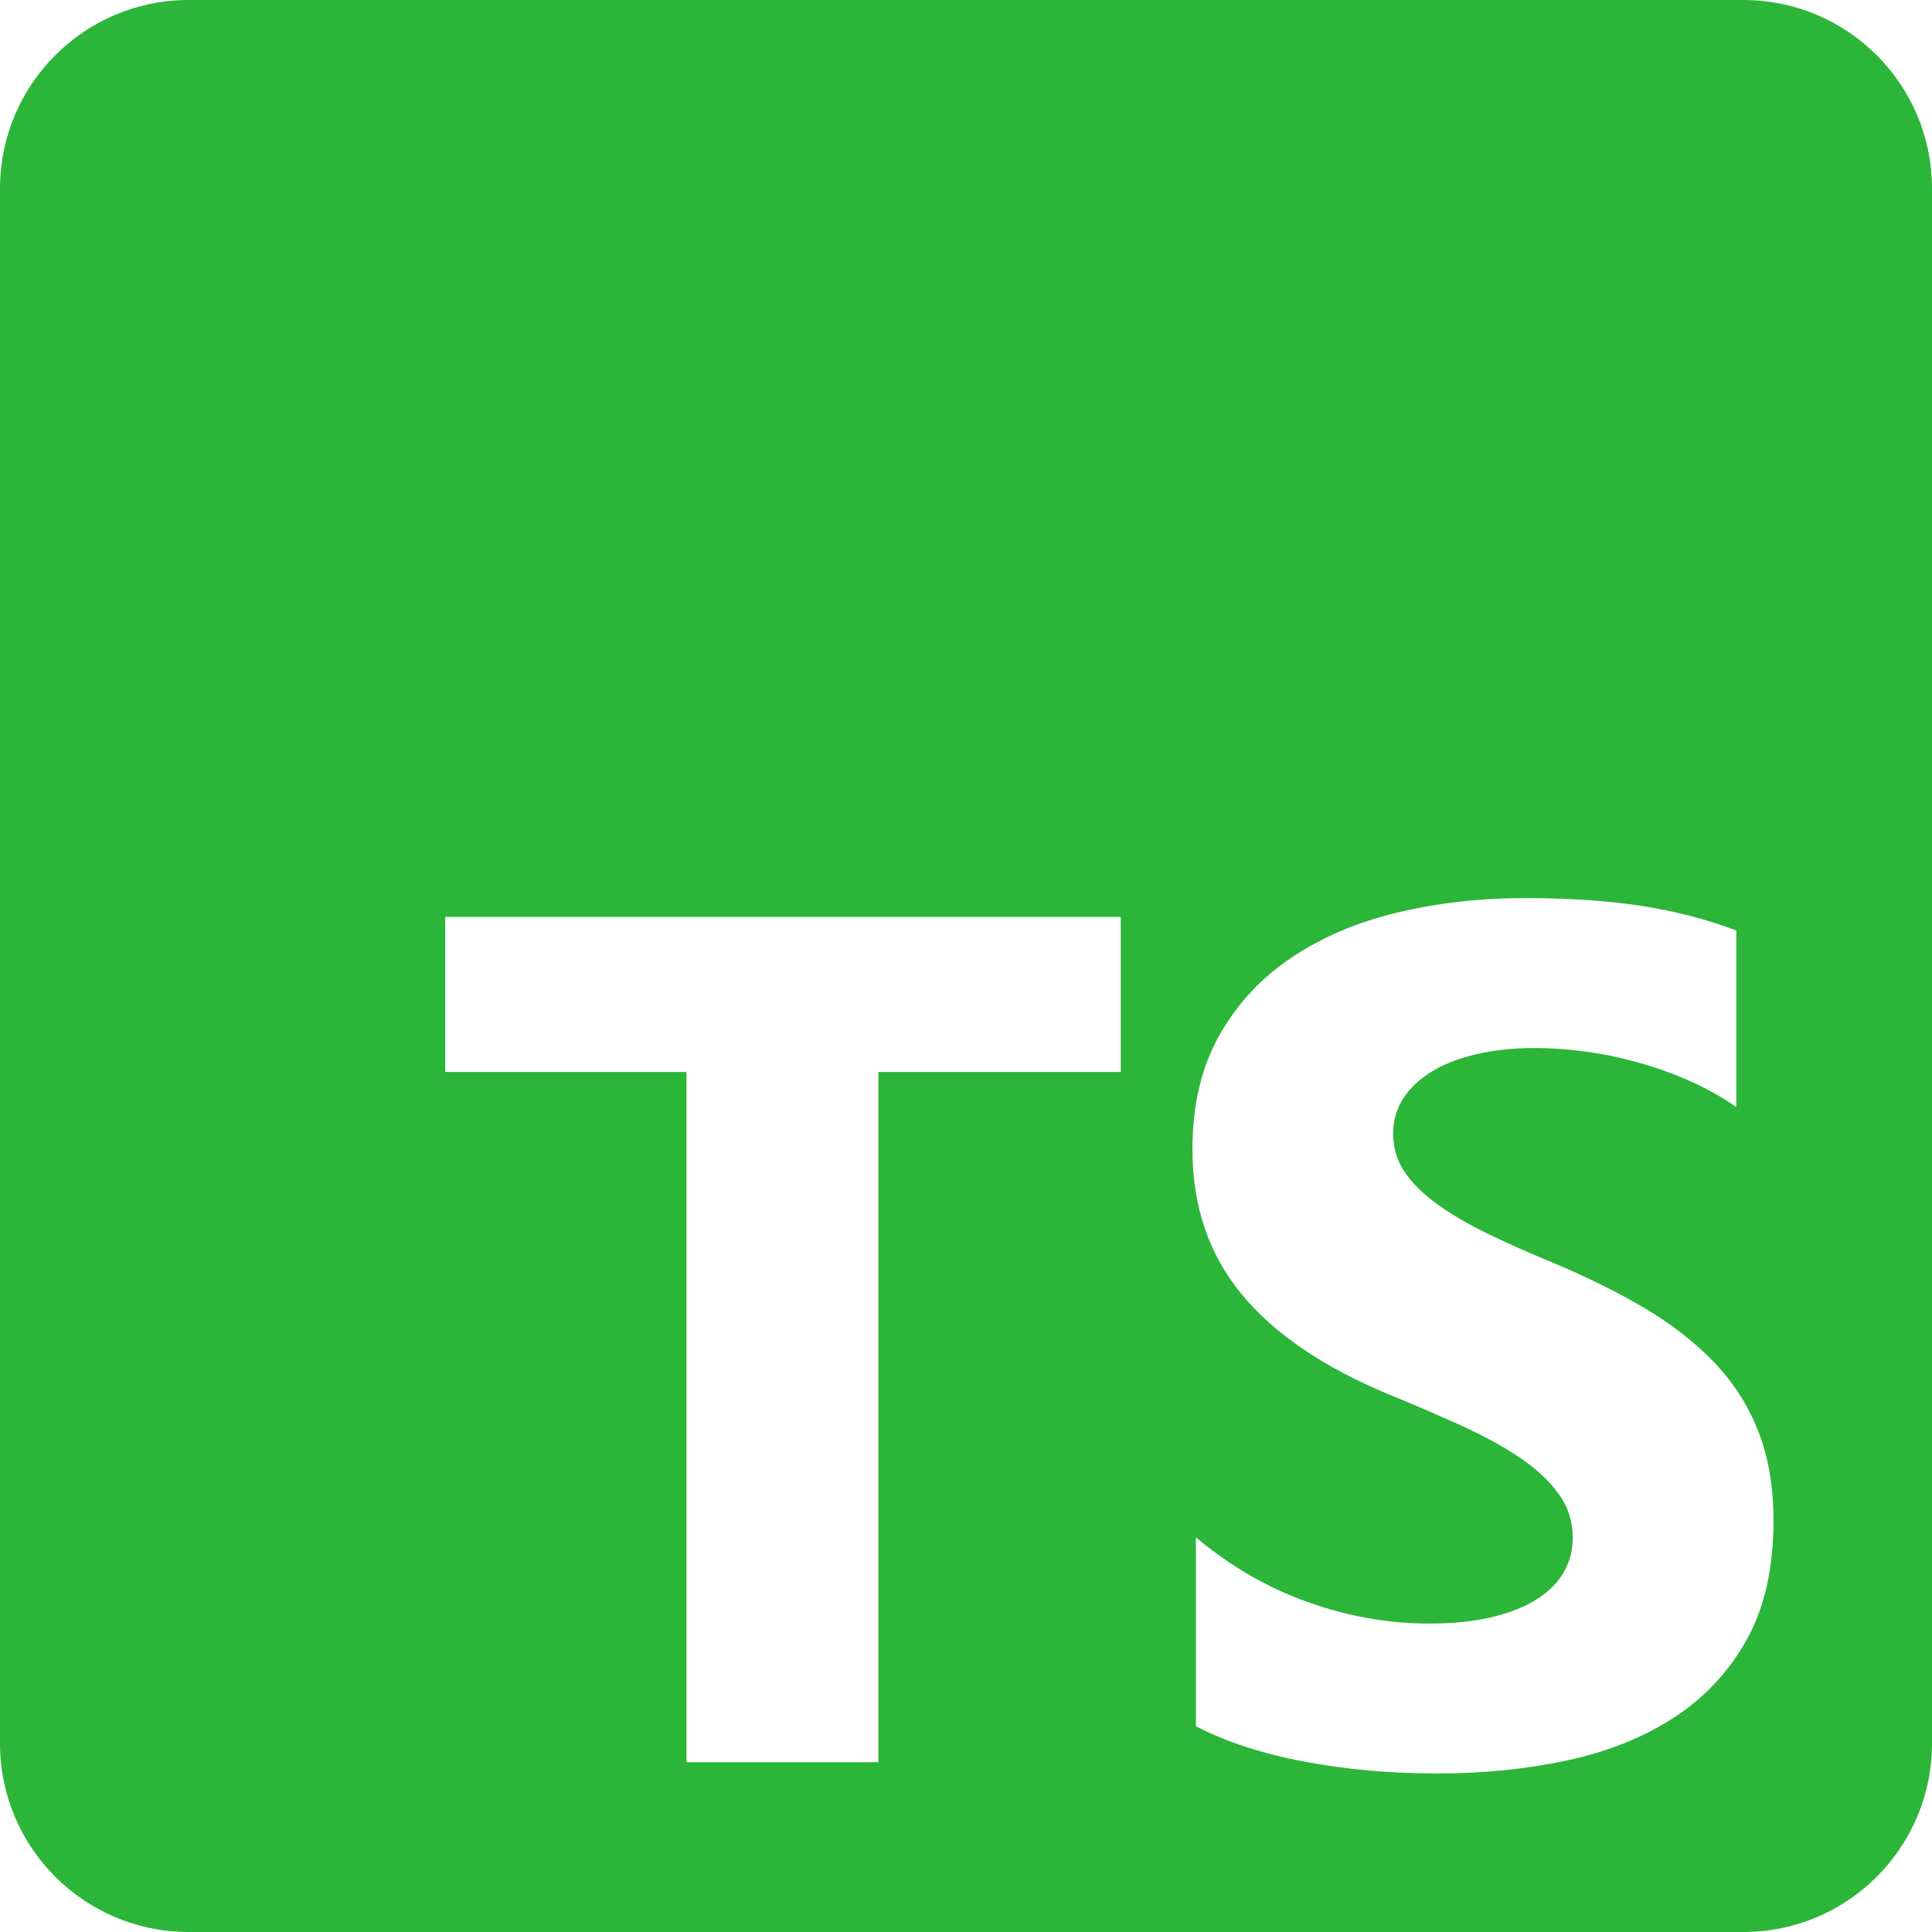 <svg width="20" height="20" viewBox="0 0 20 20" fill="none" xmlns="http://www.w3.org/2000/svg">
<g clip-path="url(#clip0_96_3904)">
<path fill-rule="evenodd" clip-rule="evenodd" d="M1.953 0H18.047C19.126 0 20 0.874 20 1.953V18.047C20 19.126 19.126 20 18.047 20H1.953C0.874 20 0 19.126 0 18.047V1.953C0 0.874 0.874 0 1.953 0ZM12.38 17.87V15.915C12.735 16.212 13.12 16.436 13.536 16.584C13.952 16.733 14.371 16.807 14.795 16.807C15.044 16.807 15.261 16.785 15.446 16.74C15.632 16.695 15.787 16.633 15.911 16.554C16.035 16.474 16.128 16.381 16.189 16.273C16.25 16.165 16.281 16.047 16.281 15.921C16.281 15.75 16.232 15.597 16.134 15.463C16.036 15.328 15.903 15.204 15.734 15.09C15.565 14.976 15.364 14.866 15.132 14.76C14.899 14.654 14.649 14.546 14.38 14.436C13.695 14.151 13.184 13.803 12.848 13.391C12.512 12.98 12.344 12.483 12.344 11.9C12.344 11.444 12.435 11.052 12.619 10.724C12.802 10.396 13.052 10.126 13.368 9.914C13.684 9.702 14.049 9.546 14.465 9.447C14.881 9.347 15.321 9.297 15.786 9.297C16.242 9.297 16.647 9.324 16.999 9.379C17.352 9.434 17.677 9.519 17.974 9.633V11.46C17.828 11.358 17.668 11.269 17.494 11.191C17.321 11.114 17.143 11.05 16.959 10.999C16.776 10.948 16.594 10.91 16.412 10.886C16.231 10.861 16.059 10.849 15.896 10.849C15.671 10.849 15.468 10.87 15.284 10.913C15.101 10.956 14.946 11.016 14.82 11.094C14.693 11.171 14.595 11.264 14.526 11.371C14.457 11.479 14.422 11.601 14.422 11.735C14.422 11.882 14.461 12.013 14.539 12.129C14.616 12.245 14.726 12.355 14.869 12.459C15.011 12.563 15.184 12.665 15.388 12.765C15.592 12.865 15.822 12.967 16.079 13.073C16.43 13.22 16.744 13.376 17.024 13.541C17.303 13.706 17.542 13.892 17.742 14.1C17.942 14.308 18.095 14.545 18.2 14.812C18.306 15.079 18.359 15.389 18.359 15.744C18.359 16.233 18.267 16.643 18.081 16.975C17.896 17.307 17.644 17.576 17.326 17.782C17.008 17.988 16.638 18.135 16.217 18.225C15.795 18.315 15.35 18.359 14.881 18.359C14.4 18.359 13.942 18.319 13.508 18.237C13.074 18.156 12.698 18.034 12.38 17.87ZM11.602 11.097H9.093V18.242H7.106V11.097H4.609V9.492H11.602V11.097Z" fill="#2BB639"/>
</g>
<defs>
<clipPath id="clip0_96_3904">
<rect width="20" height="20" fill="white"/>
</clipPath>
</defs>
</svg>
